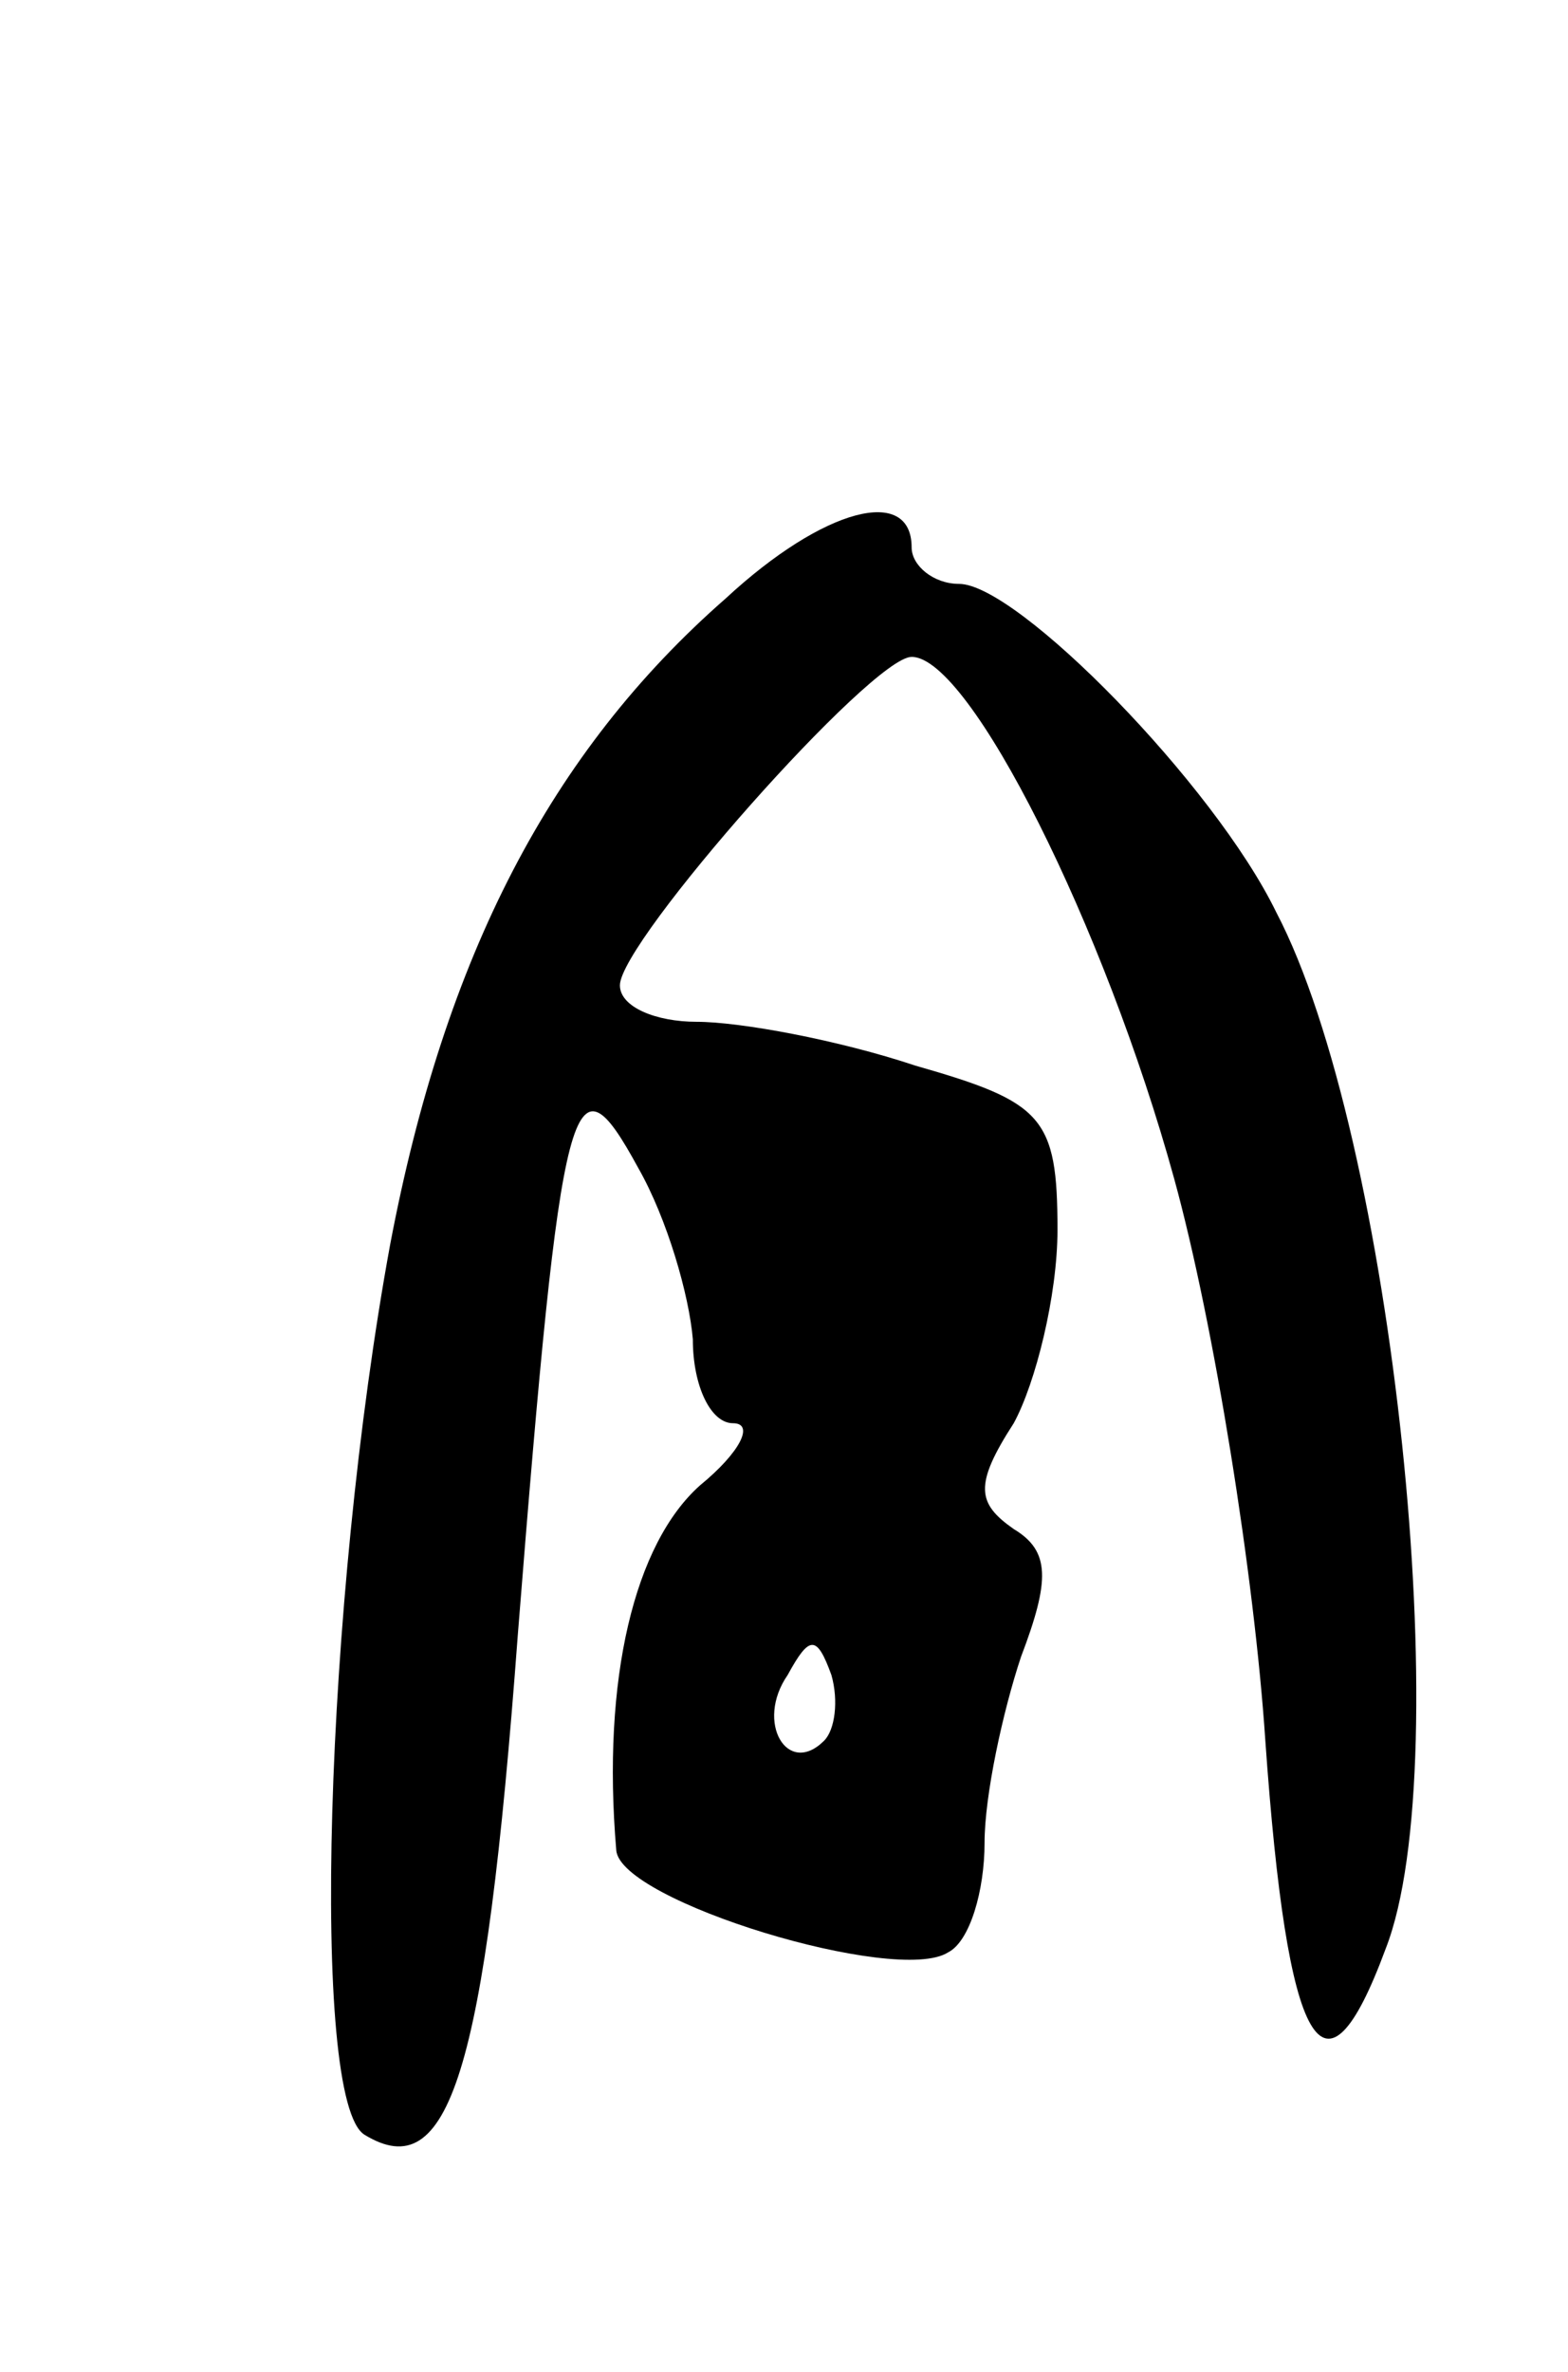 <svg version="1.0" xmlns="http://www.w3.org/2000/svg"
 width="43pt" height="65pt" viewBox="0 0 43 65"
 preserveAspectRatio="xMidYMid meet">
<g transform="translate(0,65) scale(0.1,-0.1)"
fill="#000000" stroke="none">
<path d="M199 486 c-48 -42 -77 -98 -92 -177 -18 -98 -22 -235 -7 -244 23 -14
33 16 42 137 12 151 15 161 33 128 8 -14 14 -35 15 -47 0 -13 5 -23 11 -23 6
0 2 -8 -9 -17 -18 -16 -27 -53 -23 -100 1 -14 77 -37 91 -28 6 3 10 17 10 30
0 13 5 36 10 51 8 21 8 29 -2 35 -10 7 -11 12 0 29 6 11 12 35 12 53 0 31 -4
35 -39 45 -21 7 -48 12 -60 12 -11 0 -21 4 -21 10 0 12 69 90 80 90 16 0 53
-74 72 -143 11 -40 22 -109 25 -154 6 -85 16 -103 33 -57 20 51 2 223 -30 284
-17 35 -71 90 -87 90 -7 0 -13 5 -13 10 0 17 -24 11 -51 -14z m27 -313 c-10
-10 -19 5 -10 18 6 11 8 11 12 0 2 -7 1 -15 -2 -18z"/>
</g>
</svg>

